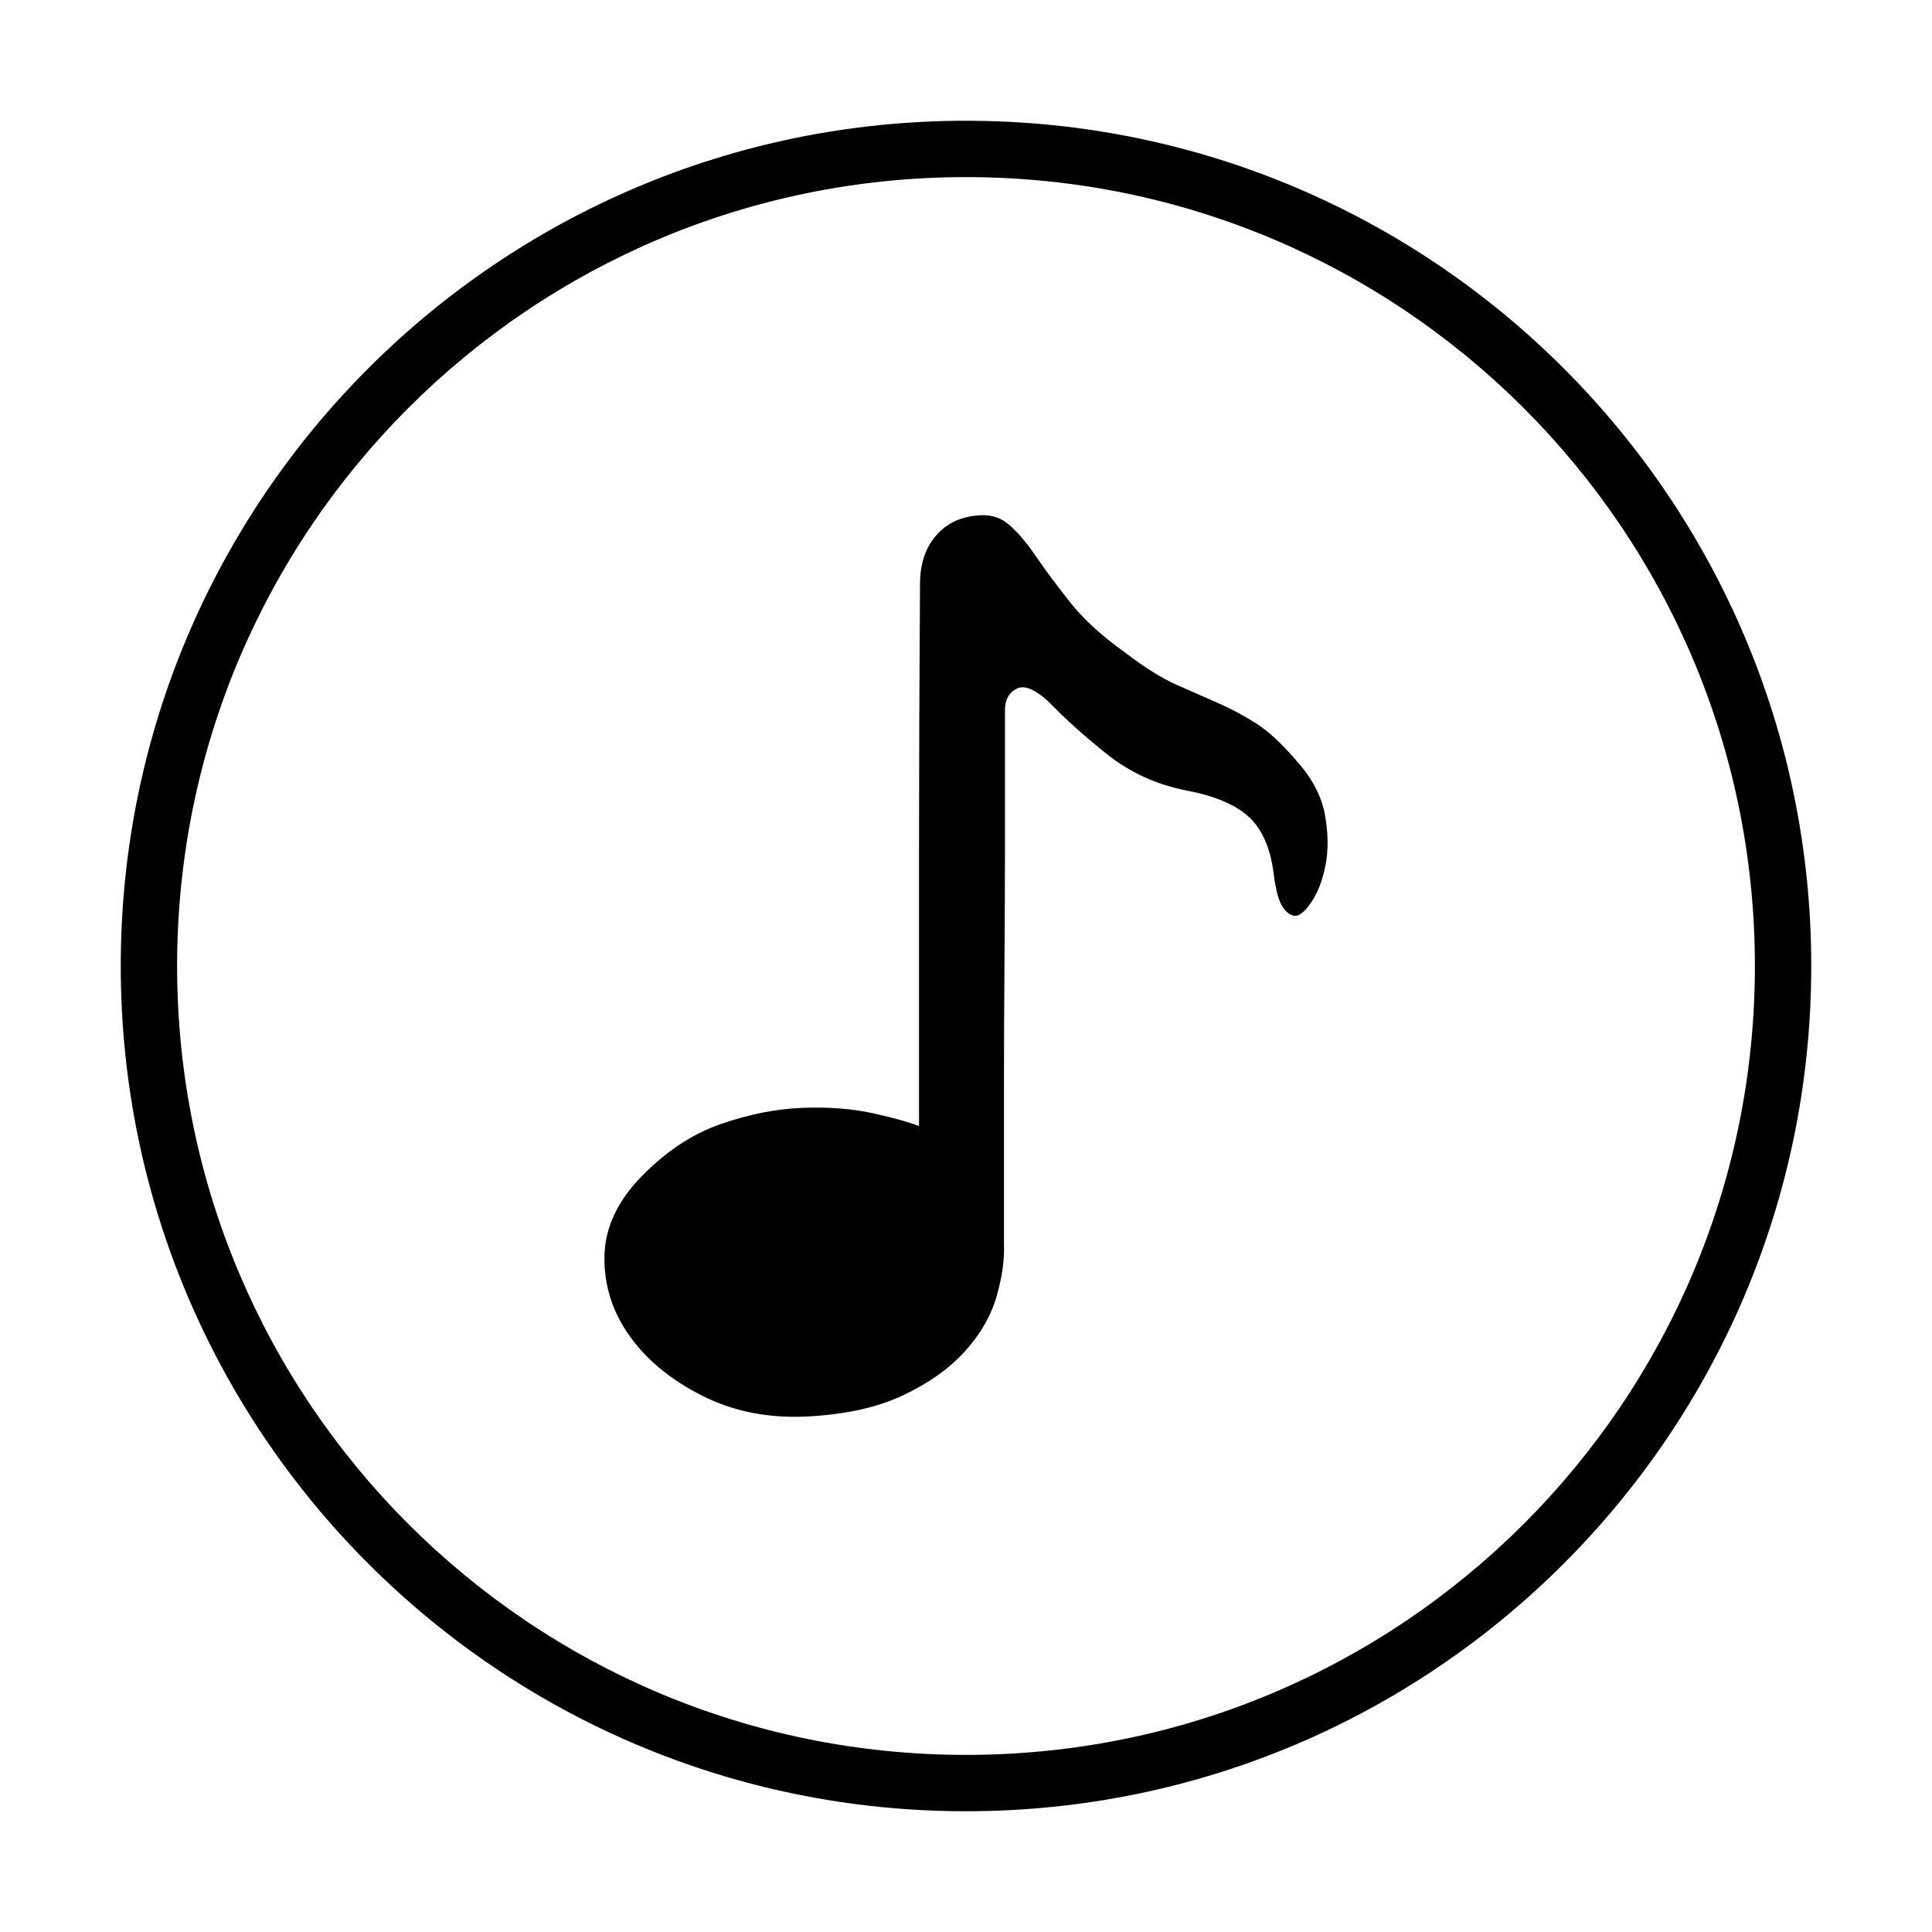 <?xml version="1.0" standalone="no"?><!DOCTYPE svg PUBLIC "-//W3C//DTD SVG 1.1//EN" "http://www.w3.org/Graphics/SVG/1.1/DTD/svg11.dtd"><svg t="1494375555266" class="icon" style="" viewBox="0 0 1024 1024" version="1.1" xmlns="http://www.w3.org/2000/svg" p-id="2390" xmlns:xlink="http://www.w3.org/1999/xlink" width="200" height="200"><defs><style type="text/css"></style></defs><path d="M687.608 403.725c-8.028-9.421-15.357-16.226-21.989-20.414-6.63-4.187-13.348-7.764-20.154-10.73-6.807-2.966-14.136-6.193-21.987-9.683-7.853-3.49-17.015-9.248-27.485-17.273-12.215-8.725-21.901-17.622-29.055-26.694-7.155-9.073-13.175-17.187-18.061-24.34-4.886-7.153-9.687-12.736-14.396-16.75-4.713-4.013-10.733-5.496-18.062-4.449-8.726 1.047-15.707 4.798-20.941 11.254-5.235 6.456-7.853 14.743-7.853 24.862-0.349 51.646-0.523 98.056-0.523 139.232l0 148.129c-5.235-2.093-13.35-4.361-24.344-6.803-10.994-2.443-23.47-3.402-37.431-2.88-13.961 0.523-28.445 3.402-43.453 8.638-15.008 5.234-28.968 14.48-41.882 27.74-12.914 13.262-19.457 27.48-19.631 42.66-0.175 15.179 4.274 29.137 13.349 41.875 9.074 12.735 21.9 23.292 38.479 31.667 16.579 8.374 35.163 12.038 55.754 10.993 20.244-1.049 37.17-4.799 50.781-11.256 13.612-6.455 24.518-14.218 32.72-23.291 8.202-9.074 13.786-18.757 16.753-29.051 2.967-10.295 4.274-19.63 3.927-28.004l0-29.835 0-53.39c0-20.239 0.086-41.701 0.262-64.382 0.174-22.683 0.262-43.794 0.262-63.335l0-49.203 0-22.507c0-5.583 2.093-9.421 6.282-11.516 4.188-2.093 10.121 0.523 17.799 7.852 8.027 8.375 18.061 17.36 30.103 26.957 12.043 9.597 25.914 15.964 41.619 19.105 15.008 2.791 26.089 7.415 33.244 13.87 7.155 6.456 11.604 16.488 13.351 30.098 1.047 8.375 2.528 14.132 4.449 17.272 1.92 3.141 4.101 4.886 6.543 5.235 2.443 0.349 5.409-2.007 8.901-7.067 3.49-5.06 6.019-11.604 7.59-19.629s1.483-16.924-0.261-26.694C700.522 422.22 695.635 412.798 687.608 403.725z" p-id="2391"></path><path d="M512 64C264.576 64 64 264.576 64 512s200.576 448 448 448c247.423 0 448-200.576 448-448S759.423 64 512 64zM897.287 674.747c-10.478 24.77-23.446 48.663-38.547 71.015-14.962 22.146-32.146 42.975-51.075 61.903-18.93 18.929-39.757 36.113-61.904 51.075-22.352 15.102-46.244 28.07-71.014 38.547-25.222 10.668-51.615 18.859-78.447 24.351-27.548 5.638-55.911 8.495-84.3 8.495-28.389 0-56.752-2.857-84.3-8.495-26.833-5.491-53.226-13.683-78.447-24.351-24.77-10.477-48.663-23.445-71.015-38.547-22.147-14.962-42.975-32.146-61.903-51.075s-36.113-39.757-51.075-61.903c-15.101-22.352-28.07-46.244-38.546-71.015-10.668-25.221-18.861-51.614-24.351-78.446-5.637-27.549-8.496-55.912-8.496-84.301 0-28.389 2.858-56.752 8.496-84.3 5.491-26.833 13.683-53.227 24.351-78.447 10.477-24.77 23.445-48.663 38.546-71.015 14.962-22.147 32.146-42.975 51.075-61.903s39.756-36.113 61.903-51.075c22.352-15.101 46.245-28.069 71.015-38.546 25.221-10.667 51.614-18.861 78.447-24.351 27.548-5.637 55.911-8.496 84.3-8.496 28.389 0 56.752 2.858 84.3 8.496 26.832 5.491 53.226 13.684 78.447 24.351 24.769 10.477 48.662 23.445 71.014 38.546 22.147 14.962 42.975 32.146 61.904 51.075 18.929 18.929 36.112 39.756 51.075 61.903 15.101 22.352 28.069 46.245 38.546 71.015 10.668 25.221 18.86 51.614 24.352 78.447 5.638 27.548 8.495 55.911 8.495 84.3 0 28.389-2.857 56.752-8.495 84.301C916.146 623.133 907.954 649.526 897.287 674.747z" p-id="2392"></path></svg>